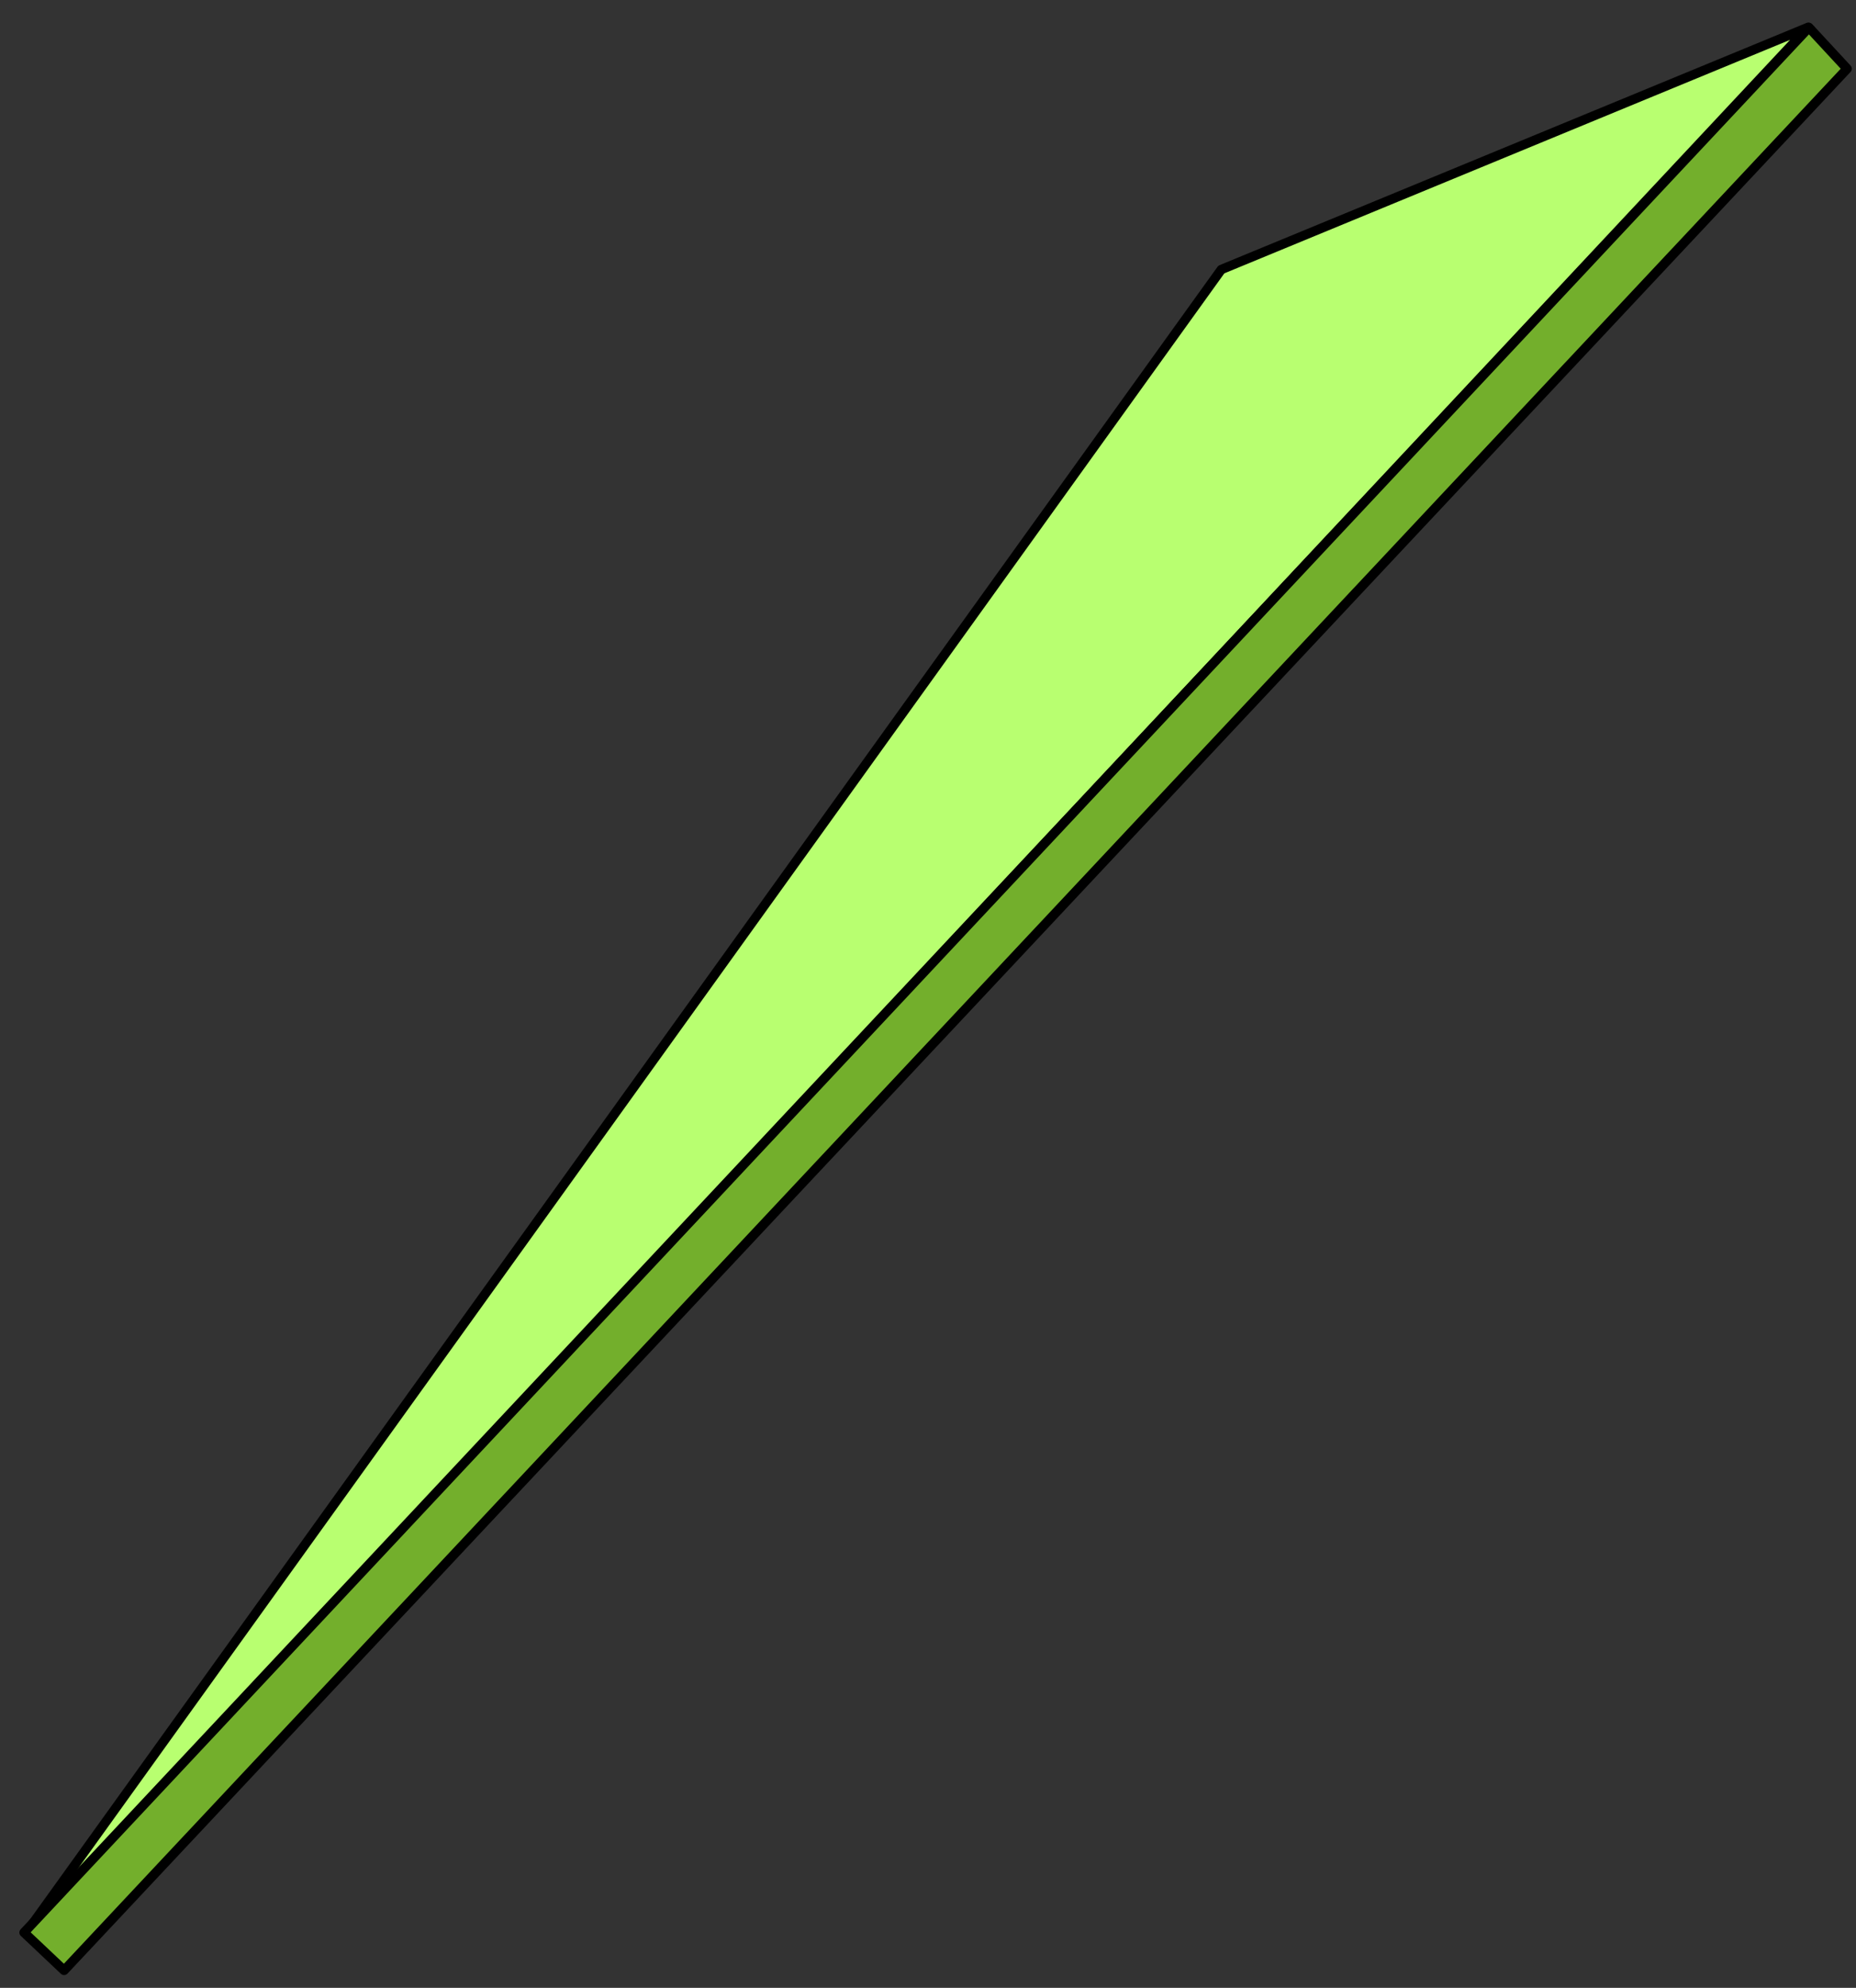 <svg width="99" height="106" viewBox="0 0 99 106" fill="none" xmlns="http://www.w3.org/2000/svg">
<rect x="0" y="0" width="99" height="106" fill="#333333" stroke="none"/>
<g clip-path="url(#clip0_499_9924)">
<path d="M96.454 1.454L1.468 102.959L65.146 14.372L96.454 1.454Z" fill="#B8FF70" stroke="black" stroke-width="0.5" stroke-linejoin="round"/>
<path d="M96.491 1.468L98.526 3.666L3.419 105.069L1.283 103.051L96.491 1.468Z" fill="#73AF2C" stroke="black" stroke-width="0.5" stroke-linejoin="round"/>
</g>
<defs>
<clipPath id="clip0_499_9924">
<rect width="99" height="104.686" fill="white" transform="translate(0 0.689)"/>
</clipPath>
</defs>
</svg>
